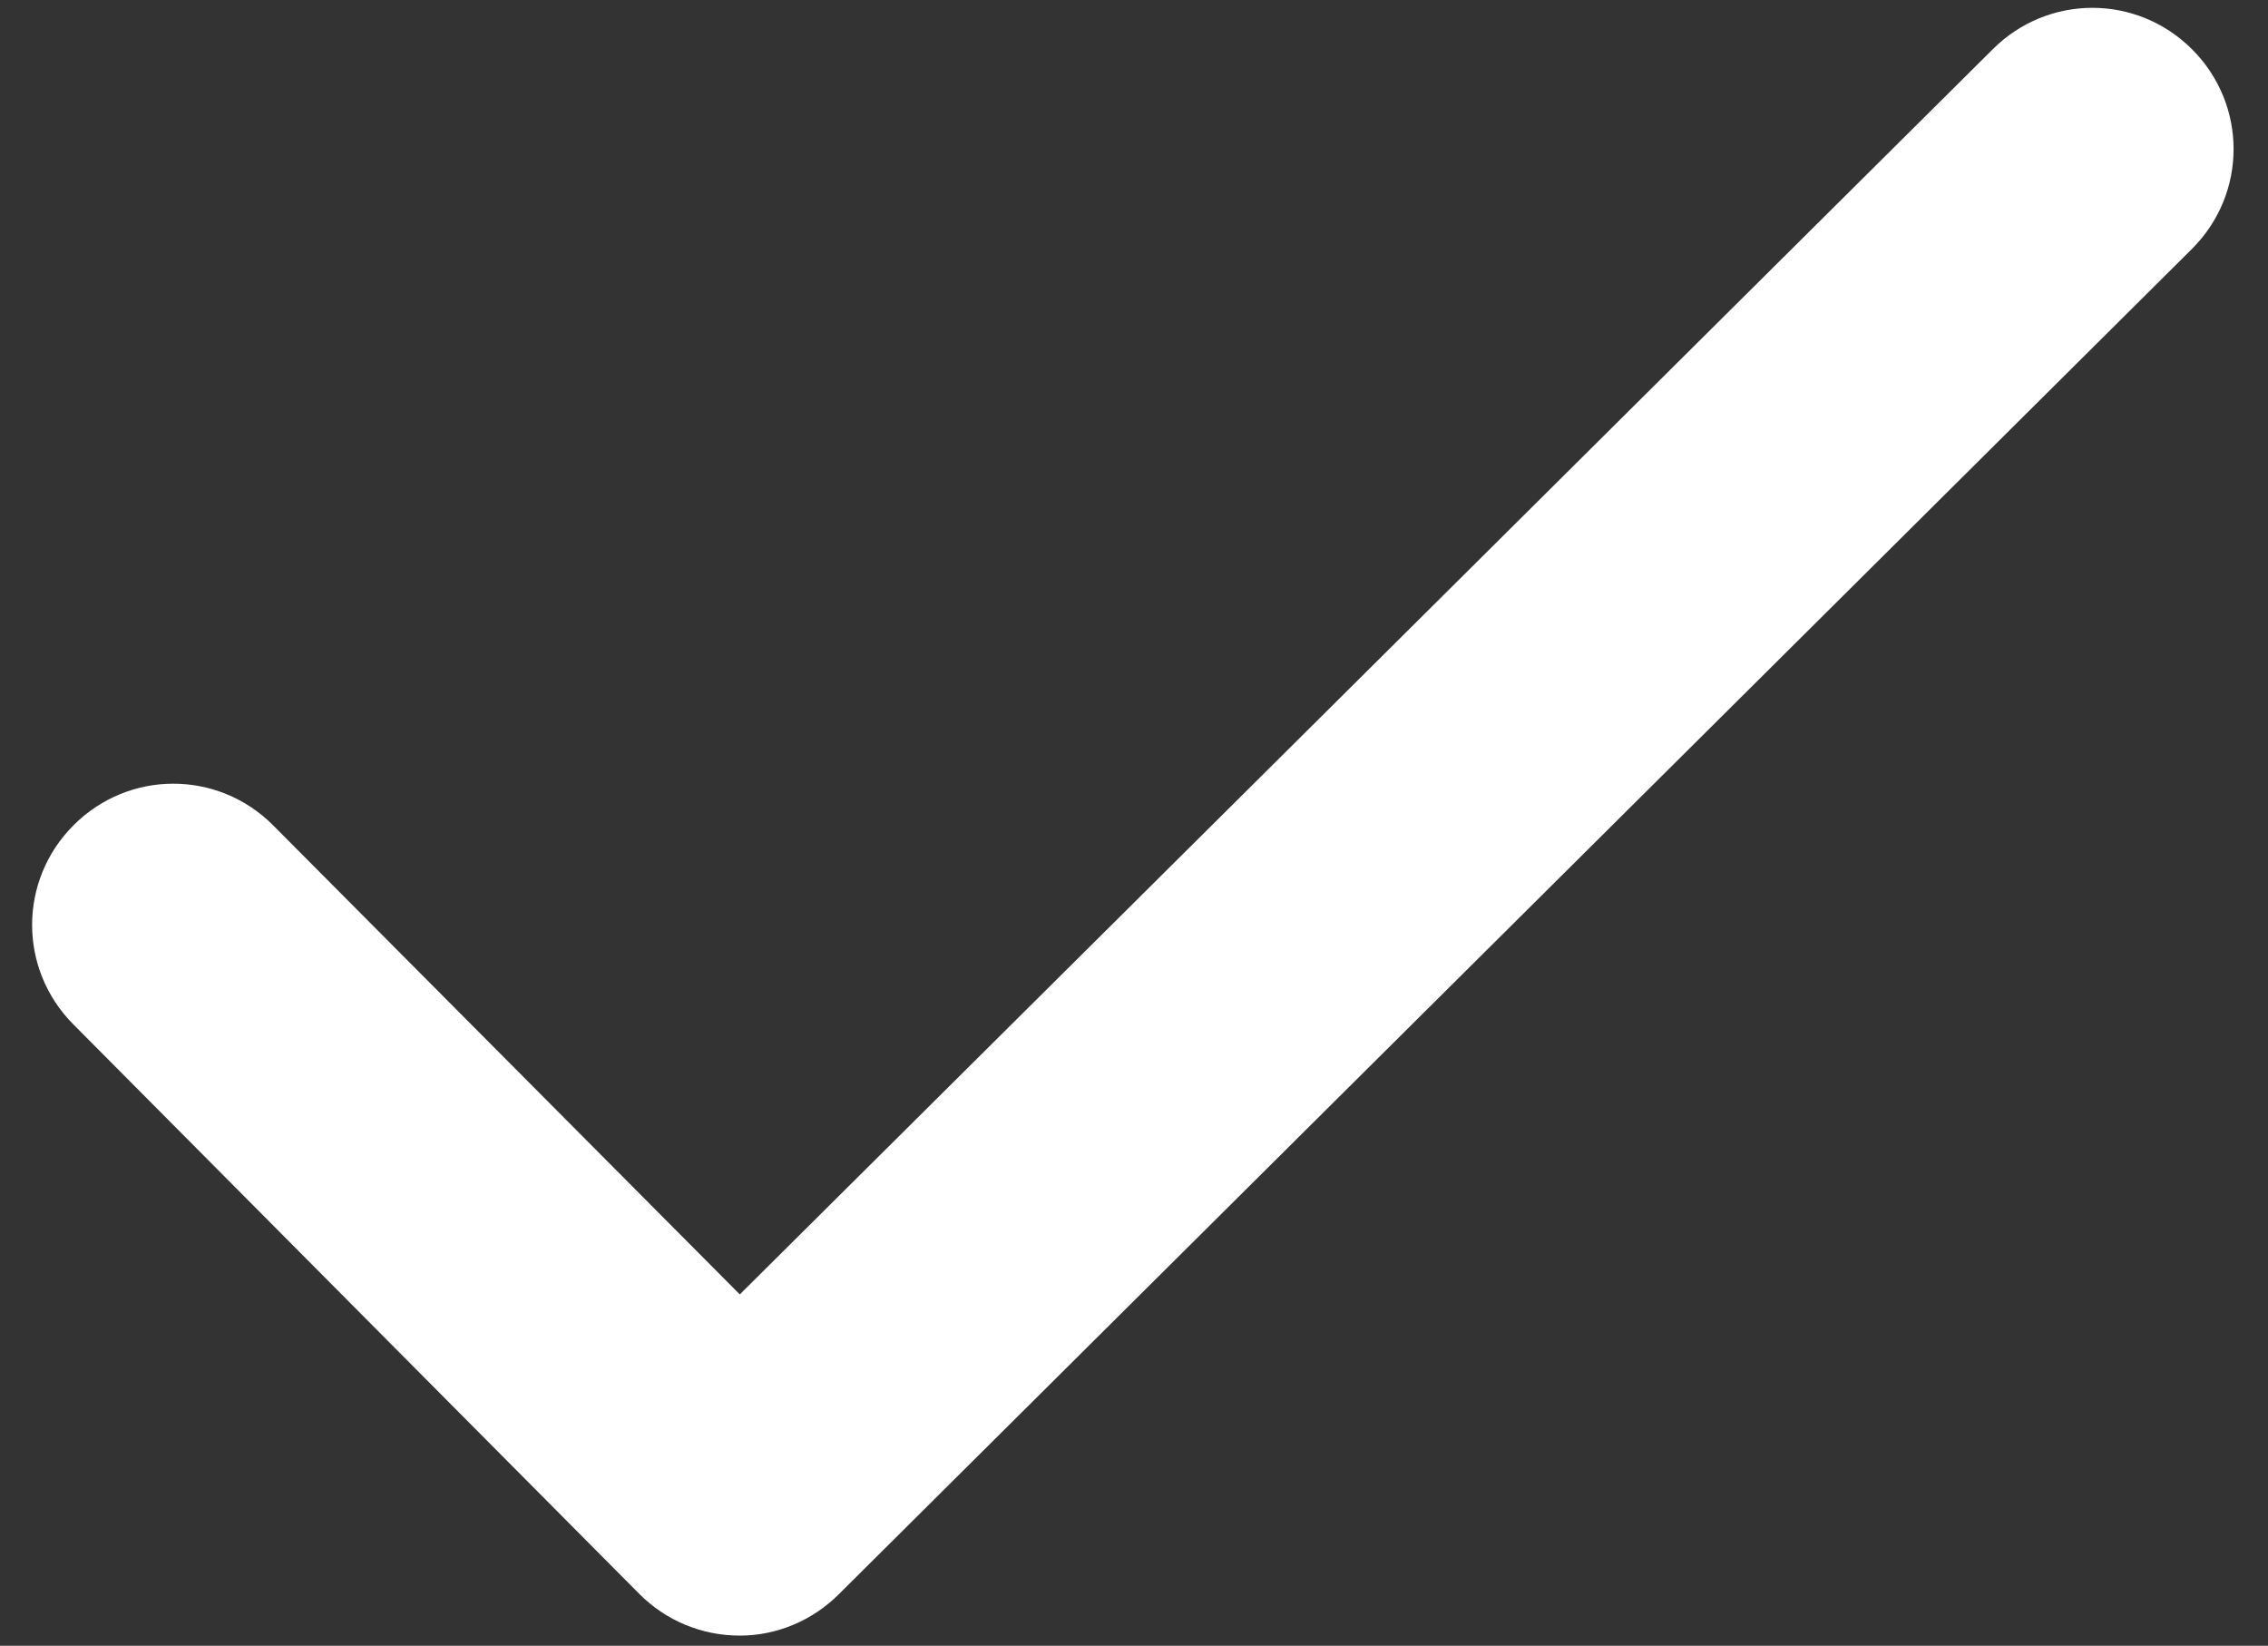 <?xml version="1.0" encoding="UTF-8"?>
<svg width="51px" height="37px" viewBox="0 0 51 37" version="1.1" xmlns="http://www.w3.org/2000/svg" xmlns:xlink="http://www.w3.org/1999/xlink">
    <rect x="0" y="0" width="51" height="37" fill="#333333" stroke="none"/>
    <!-- Generator: Sketch 47.1 (45422) - http://www.bohemiancoding.com/sketch -->
    <title>Shape</title>
    <desc>Created with Sketch.</desc>
    <defs></defs>
    <g id="Page-1" stroke="none" stroke-width="1" fill="none" fill-rule="evenodd">
        <g id="User-Interface-Icons-White" transform="translate(-539, -563)" fill="#FFFFFF">
            <path d="M583.809,564.109 L555.636,592.101 L545.139,581.552 C543.895,580.308 541.899,580.308 540.655,581.552 C539.411,582.796 539.411,584.792 540.655,586.036 L553.381,598.839 C553.977,599.436 554.781,599.772 555.636,599.772 L555.636,599.772 C556.465,599.772 557.269,599.436 557.865,598.839 L588.293,568.593 C589.537,567.349 589.537,565.353 588.293,564.109 C587.049,562.865 585.053,562.865 583.809,564.109 Z" id="Shape"></path>
        </g>
    </g>
</svg>